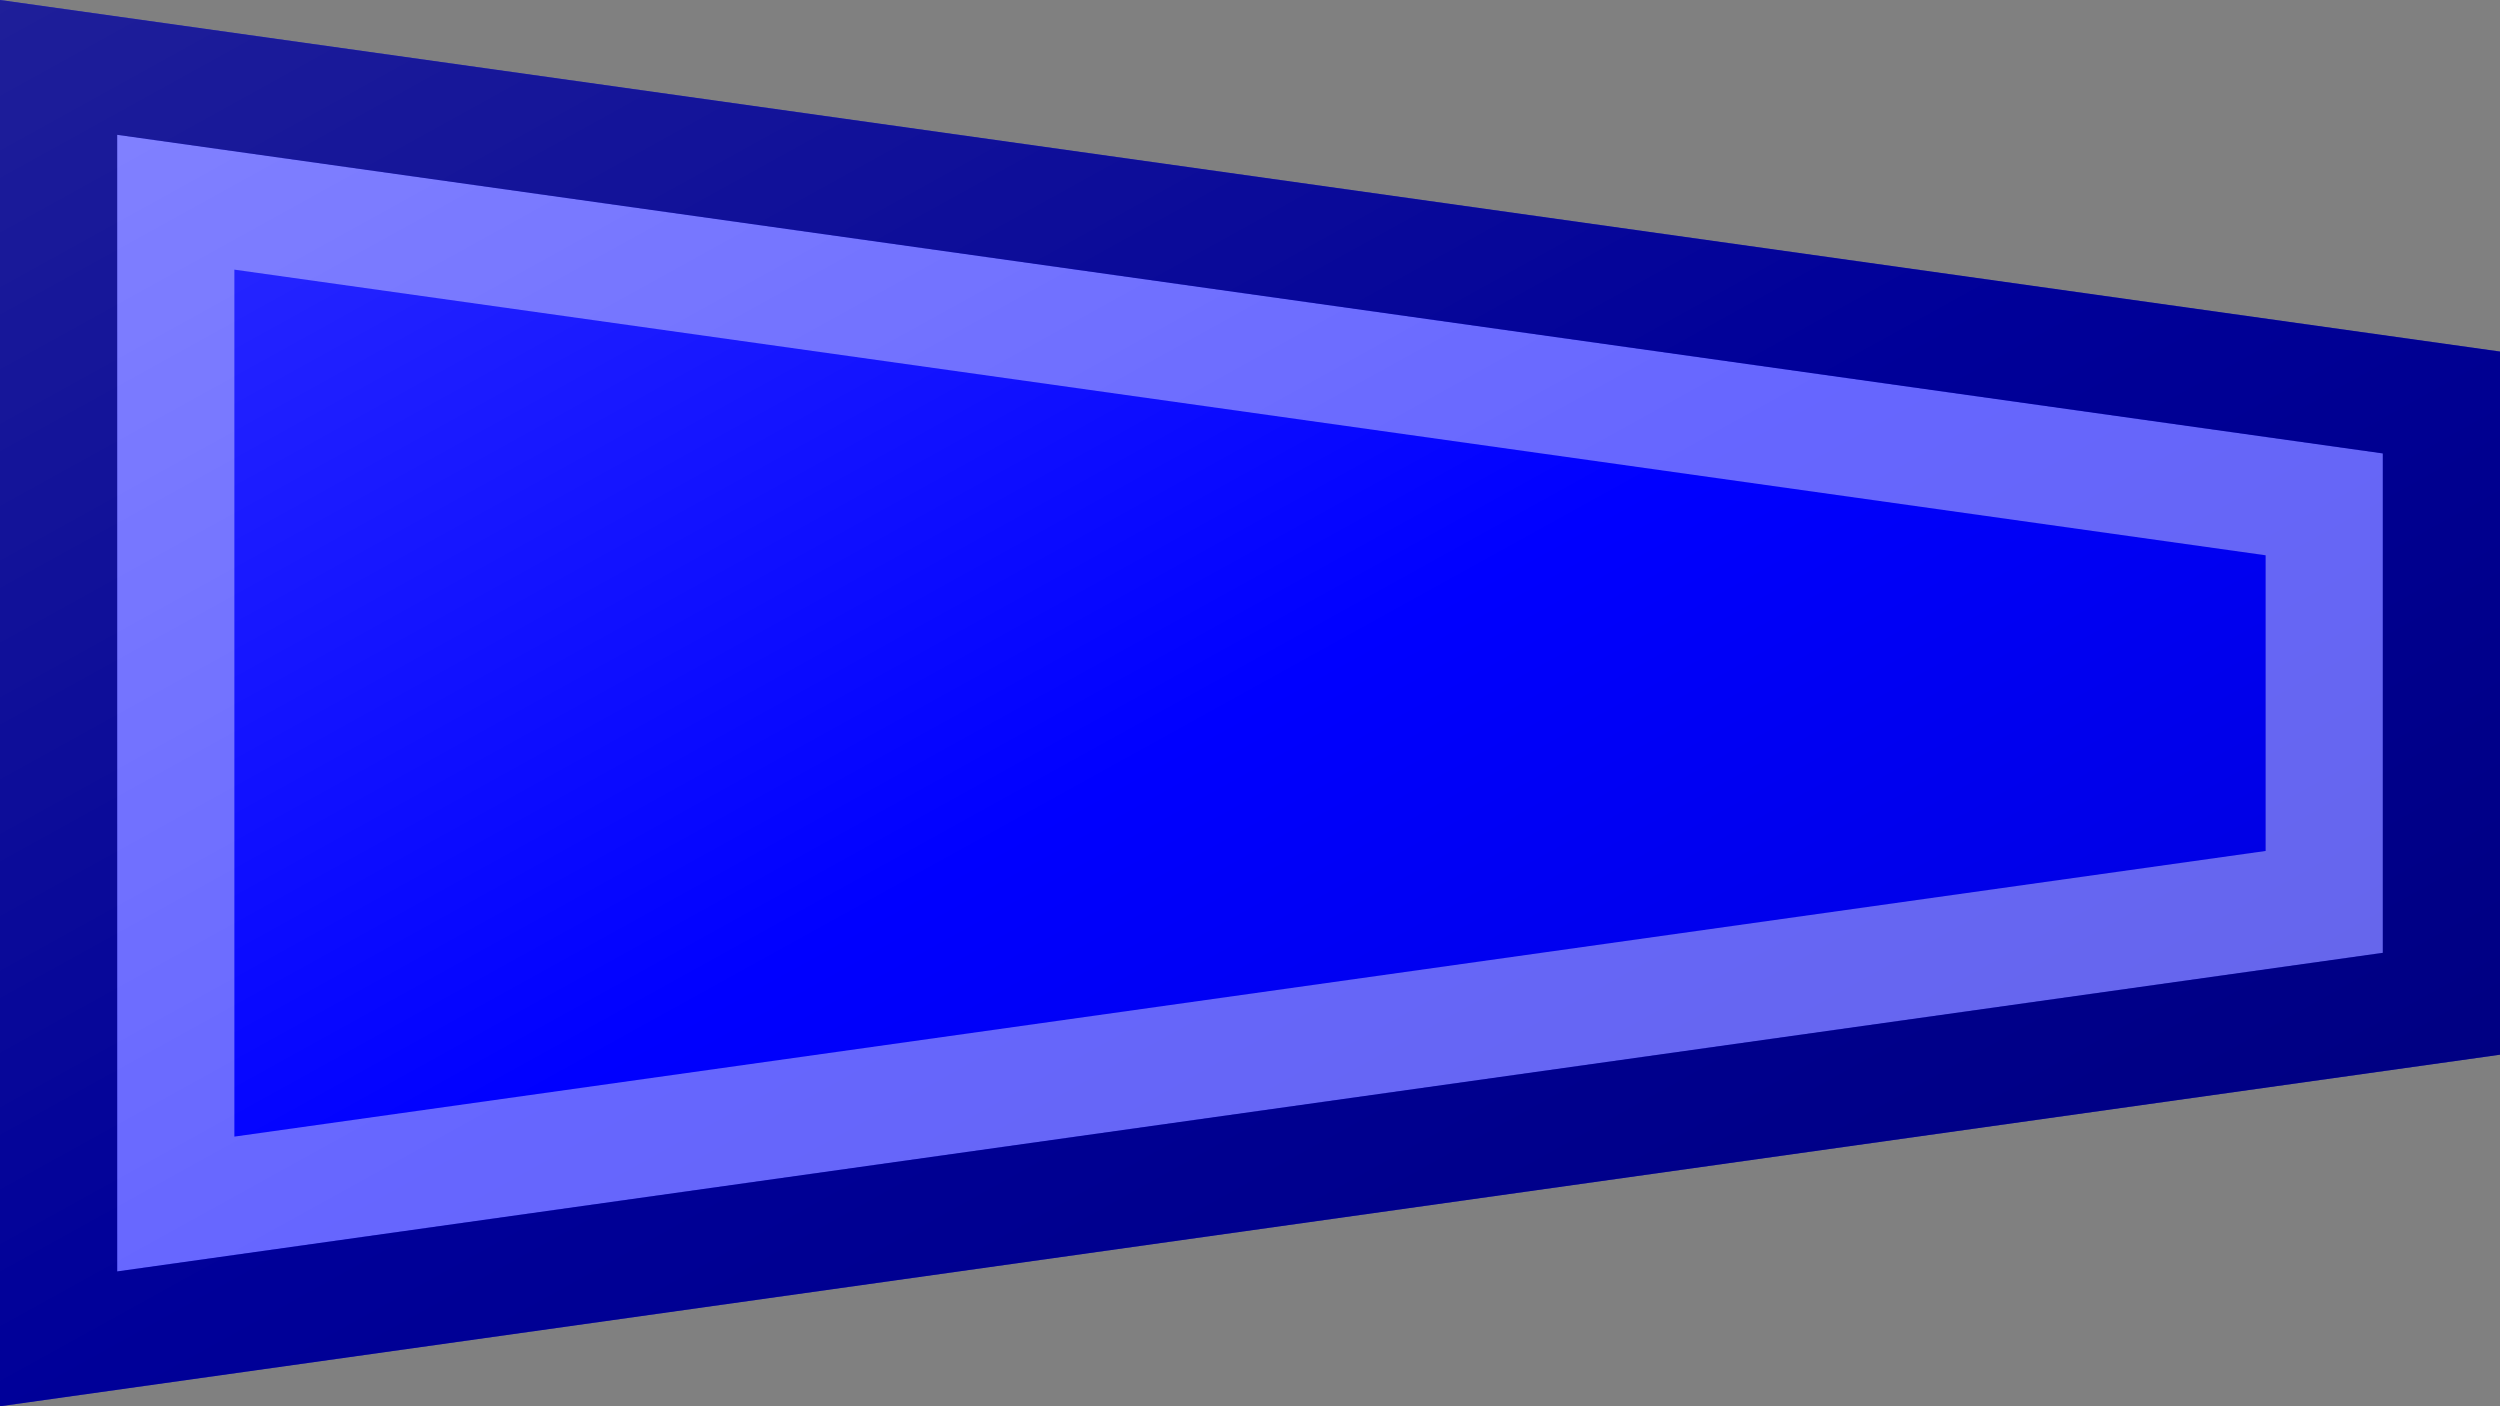 <?xml version="1.0"?>
<svg xmlns="http://www.w3.org/2000/svg" xmlns:xlink="http://www.w3.org/1999/xlink" version="1.1" width="640" height="360" viewBox="0 0 640 360">
<rect x="0" y="0" width="640" height="360" fill="#808080" stroke="none"/>
<!-- Generated by Kreative Vexillo v1.0 -->
<style>
.blue{fill:rgb(0,0,255);}
</style>
<defs>
<path id="-glazearea" d="M 0.0 0.0 L 1.0 0.25 L 1.0 0.75 L 0.0 1.0 Z"/>
<linearGradient id="glaze" x1="0%" y1="0%" x2="100%" y2="100%">
<stop offset="0%" stop-color="rgb(255,255,255)" stop-opacity="0.2"/>
<stop offset="49.999%" stop-color="rgb(255,255,255)" stop-opacity="0.0"/>
<stop offset="50.001%" stop-color="rgb(0,0,0)" stop-opacity="0.0"/>
<stop offset="100%" stop-color="rgb(0,0,0)" stop-opacity="0.2"/>
</linearGradient>
</defs>
<g>
<path d="M 0 0 L 640 90 L 640 270 L 0 360 Z" class="blue"/>
</g>
<g>
<path d="M 0 0 L 640 90 L 640 270 L 0 360 Z" fill="url(#glaze)"/>
<path d="M 60 69.028 L 580 142.153 L 580 142.153 L 580 217.847 L 580 217.847 L 60 290.972 L 60 290.972 L 60 69.028 Z M 30 34.514 L 30 325.486 L 610 243.924 L 610 243.924 L 610 116.076 L 30 34.514 Z M 30 325.486 L 30 325.486 L 30 325.486 L 30 325.486 Z" fill="rgb(255,255,255)" opacity="0.4"/>
<path d="M 30 34.514 L 610 116.076 L 610 243.924 L 610 243.924 L 30 325.486 L 30 325.486 L 30 325.486 L 30 325.486 L 30 34.514 Z M 0 0 L 0 360 L 640 270 L 640 90 L 0 0 Z" fill="rgb(0,0,0)" opacity="0.4"/>
</g>
</svg>
